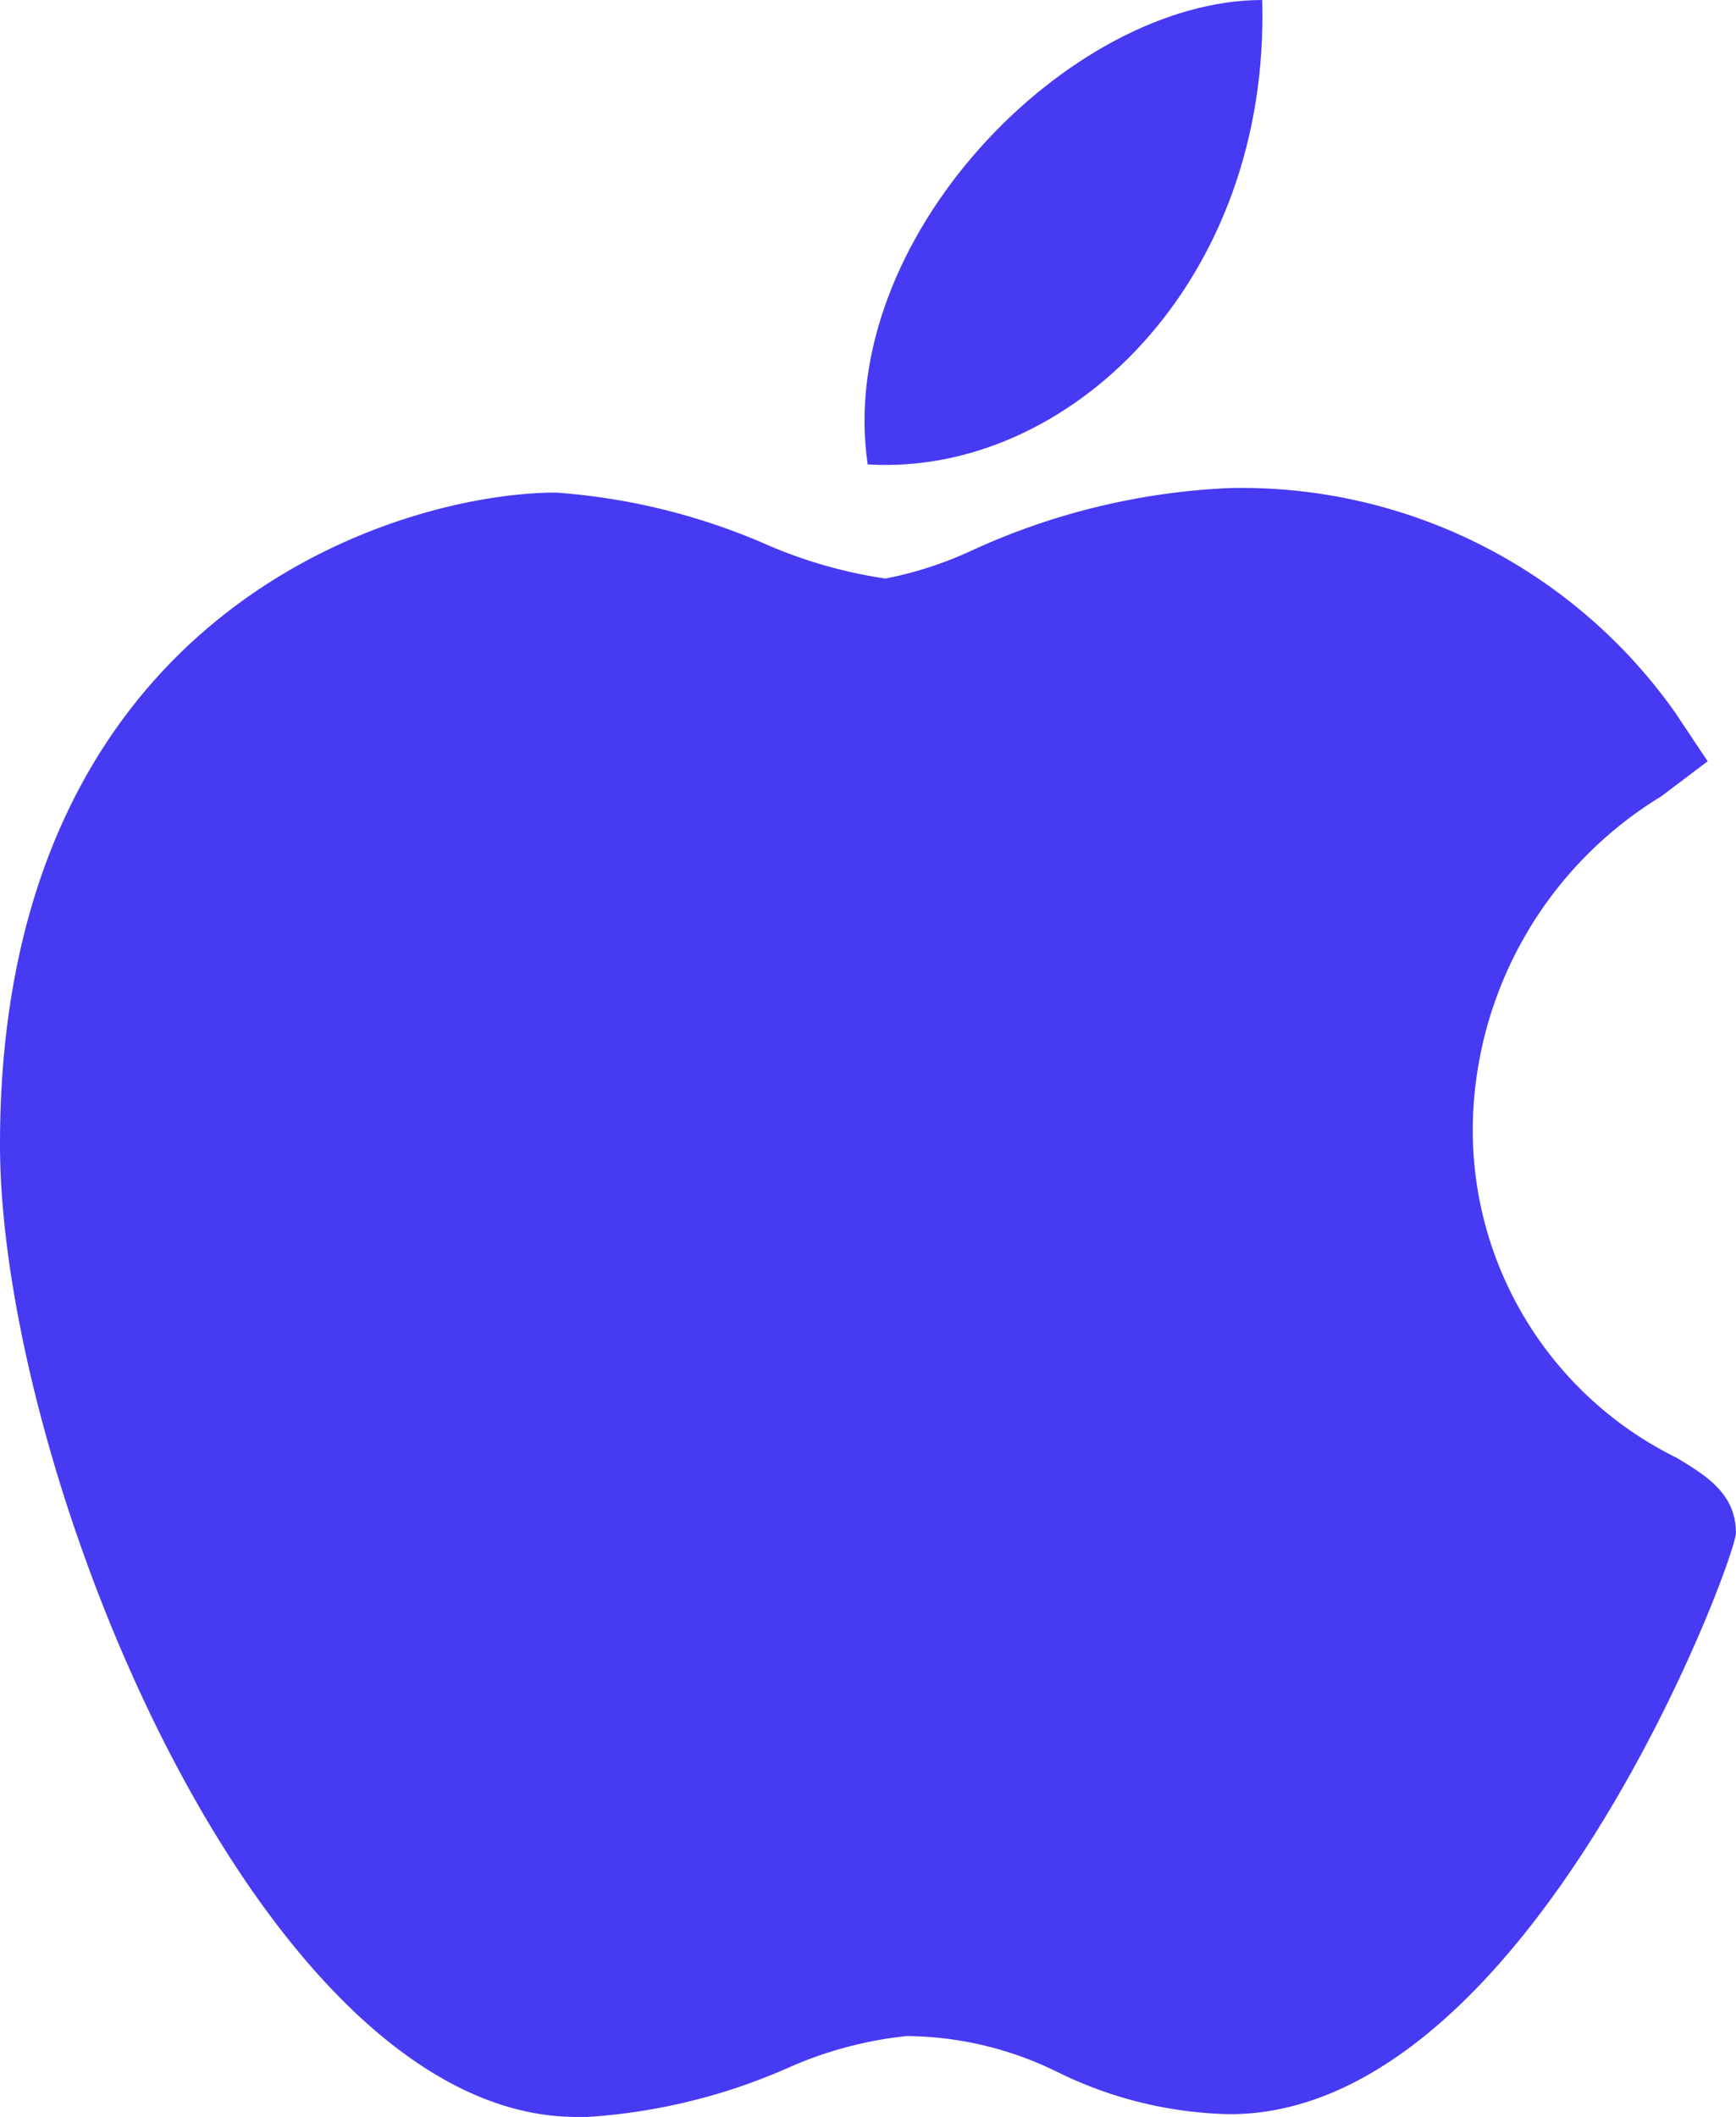 <svg xmlns="http://www.w3.org/2000/svg" width="21.312" height="25.983" viewBox="0 0 21.312 25.983">
  <defs>
    <style>
      .cls-1 {
        fill: #463af3;
      }
    </style>
  </defs>
  <g id="apple" transform="translate(-46.022)">
    <path id="Tracé_11" data-name="Tracé 11" class="cls-1" d="M53.088,137.955c-3.867-.022-7.066-7.916-7.066-11.937,0-6.567,4.926-8,6.825-8a7.854,7.854,0,0,1,2.575.633,5.756,5.756,0,0,0,1.47.422,4.575,4.575,0,0,0,1.055-.342,8.455,8.455,0,0,1,3.179-.769h.007a6.517,6.517,0,0,1,5.453,2.754l.4.6-.572.432a4.817,4.817,0,0,0-2.31,3.972,4.483,4.483,0,0,0,2.5,4.144c.358.216.729.438.729.924,0,.317-2.533,7.133-6.212,7.133a5,5,0,0,1-2.1-.509,4.254,4.254,0,0,0-1.867-.45,4.8,4.8,0,0,0-1.479.4,7.242,7.242,0,0,1-2.565.6Z" transform="translate(0 -111.972)"/>
    <path id="Tracé_12" data-name="Tracé 12" class="cls-1" d="M260.036,0c.1,3.455-2.375,5.851-4.843,5.7C254.786,2.944,257.661,0,260.036,0Z" transform="translate(-198.519)"/>
  </g>
</svg>

